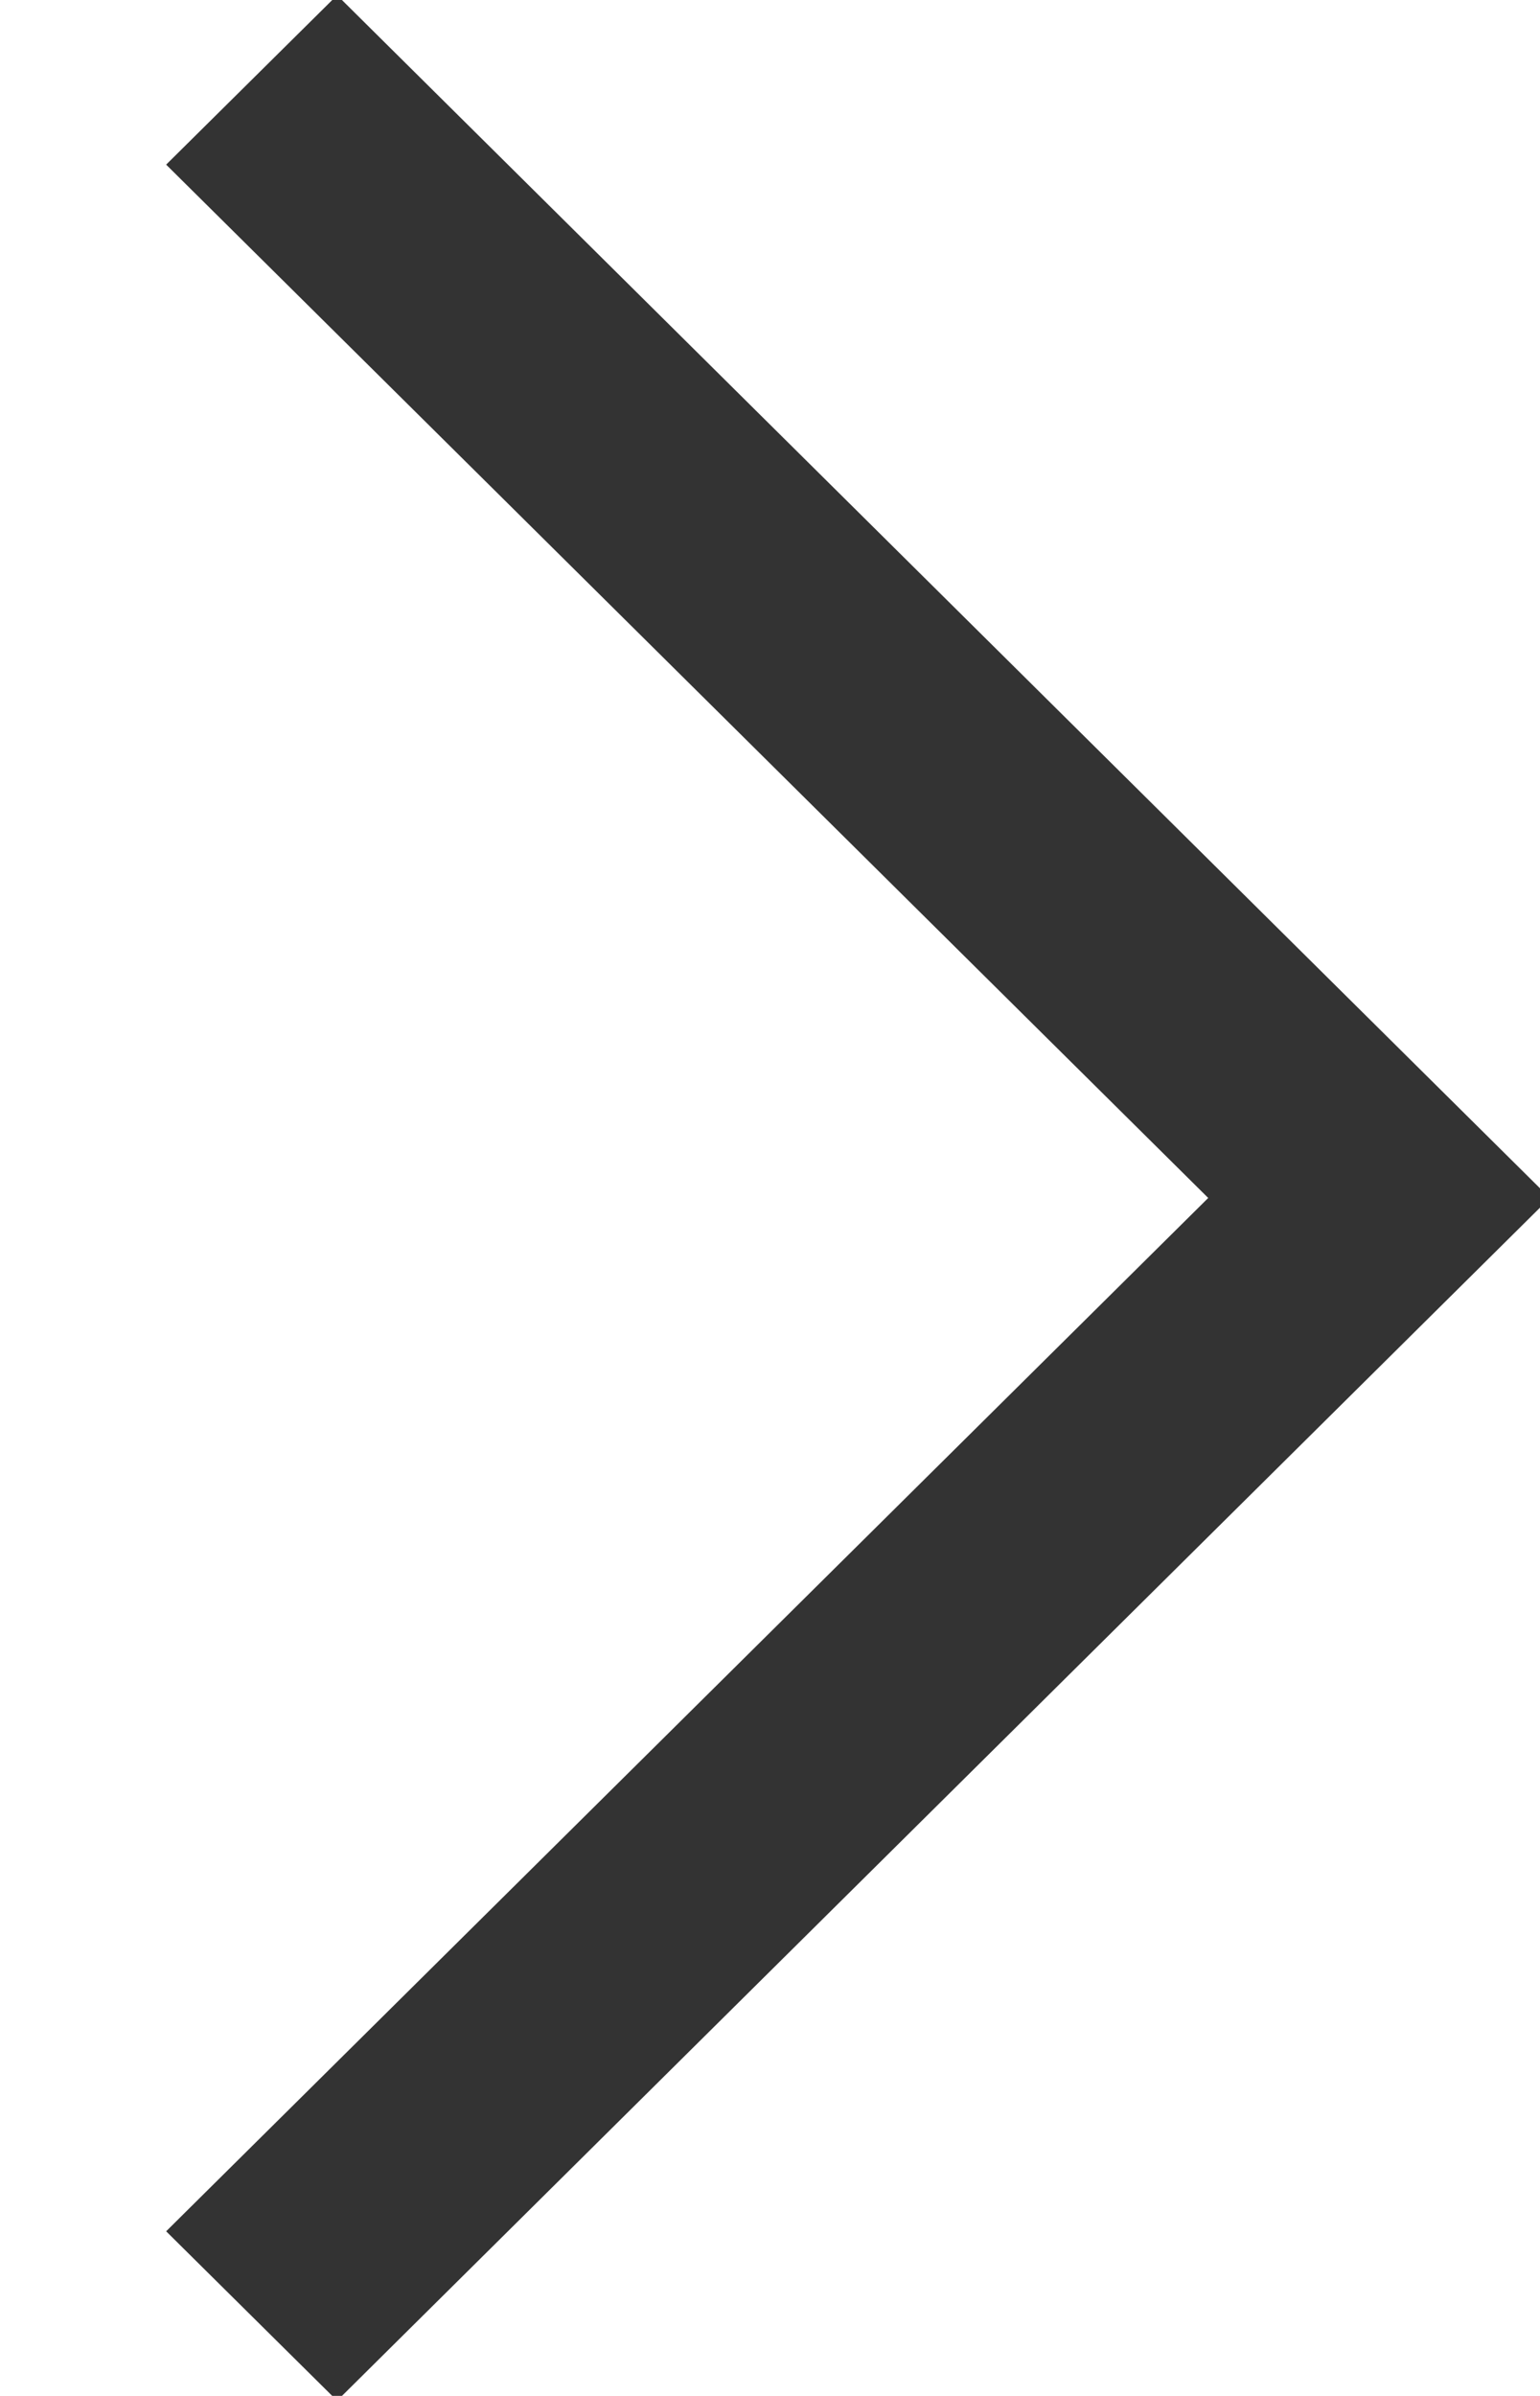 <?xml version="1.0" encoding="UTF-8"?>
<svg width="9px" height="14px" viewBox="0 0 9 14" version="1.1" xmlns="http://www.w3.org/2000/svg" xmlns:xlink="http://www.w3.org/1999/xlink">
    <title>arrow</title>
    <defs>
        <filter id="filter-1">
            <feColorMatrix in="SourceGraphic" type="matrix" values="0 0 0 0 1 0 0 0 0 1 0 0 0 0 1 0 0 0 1 0"></feColorMatrix>
        </filter>
    </defs>
    <g id="智多星小程序二期" stroke="none" stroke-width="1" fill="none" fill-rule="evenodd">
        <g id="A01-首页" transform="translate(-213, -521)">
            <g id="搜索框" transform="translate(-1, 186)">
                <g id="编组-9" transform="translate(0, 30)">
                    <g id="编组" transform="translate(31, 170)">
                        <g id="箭头" transform="translate(0, 92)" filter="url(#filter-1)">
                            <g transform="translate(188, 50) rotate(-360) translate(-188, -50) translate(183, 42)">
                                <polygon id="路径" fill="#333333" fill-rule="nonzero" points="0.971 1.962 1.97 0.972 9.057 8 1.97 15.028 0.971 14.038 7.061 8"></polygon>
                            </g>
                        </g>
                    </g>
                </g>
            </g>
        </g>
    </g>
</svg>